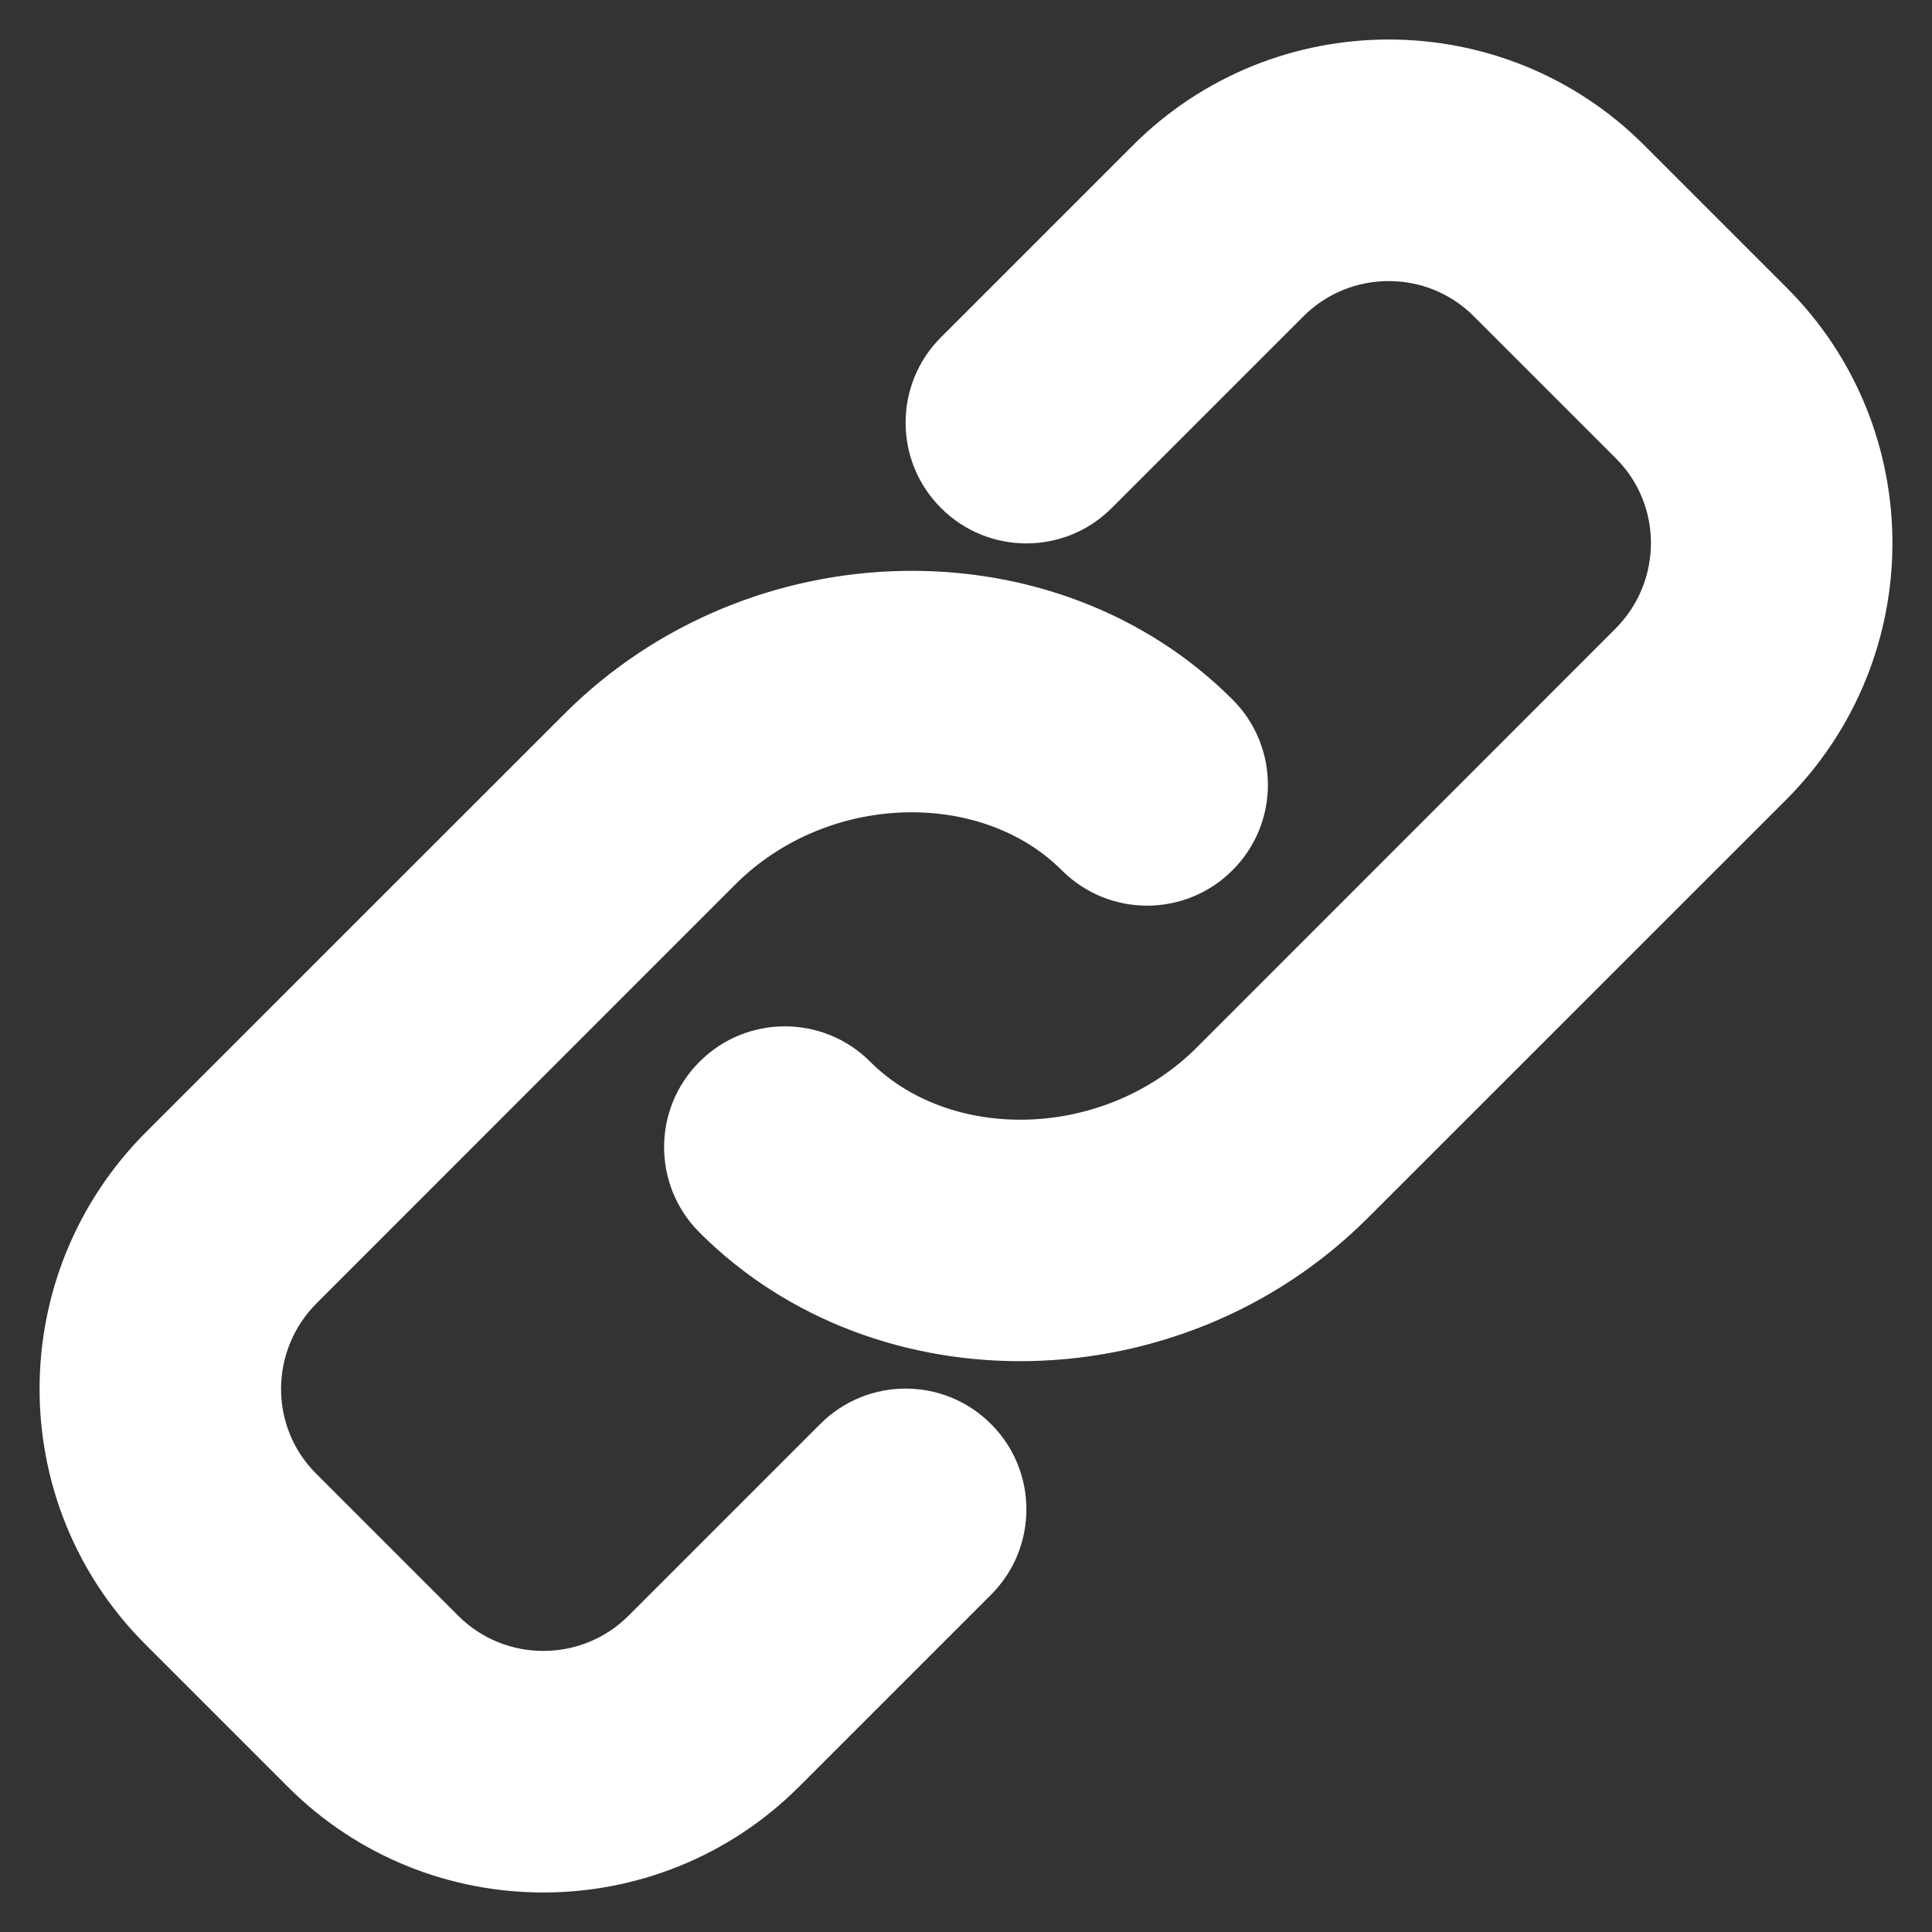 <svg xmlns="http://www.w3.org/2000/svg" width="16" height="16" viewBox="0 0 16 16">
  <rect x="0" y="0" width="16" height="16" fill="#333333" stroke="none"/>
  <g fill="none" fill-rule="evenodd" transform="translate(-320 -64)">
    <path fill="#ffffff" fill-rule="nonzero" d="M329.207,68.207 C328.817,68.598 328.183,68.598 327.793,68.207 C327.402,67.817 327.402,67.183 327.793,66.793 L329.381,65.205 C330.55,64.035 332.45,64.035 333.617,65.203 L334.797,66.383 C335.967,67.553 335.963,69.451 334.791,70.624 L331.326,74.088 C329.792,75.622 327.256,75.671 325.793,74.207 C325.402,73.817 325.402,73.183 325.793,72.793 C326.183,72.402 326.817,72.402 327.207,72.793 C327.877,73.463 329.147,73.439 329.912,72.674 L333.376,69.209 C333.769,68.817 333.771,68.185 333.383,67.797 L332.203,66.617 C331.816,66.231 331.184,66.231 330.795,66.619 L329.207,68.207 Z M326.793,75.793 C327.183,75.402 327.817,75.402 328.207,75.793 C328.598,76.183 328.598,76.817 328.207,77.207 L326.619,78.795 C325.45,79.965 323.55,79.965 322.383,78.797 L321.203,77.617 C320.033,76.447 320.037,74.549 321.209,73.376 L324.674,69.912 C326.208,68.378 328.744,68.329 330.207,69.793 C330.598,70.183 330.598,70.817 330.207,71.207 C329.817,71.598 329.183,71.598 328.793,71.207 C328.123,70.537 326.853,70.561 326.088,71.326 L322.624,74.791 C322.231,75.183 322.229,75.815 322.617,76.203 L323.797,77.383 C324.184,77.769 324.816,77.769 325.205,77.381 L326.793,75.793 Z"/>
  </g>
</svg>

